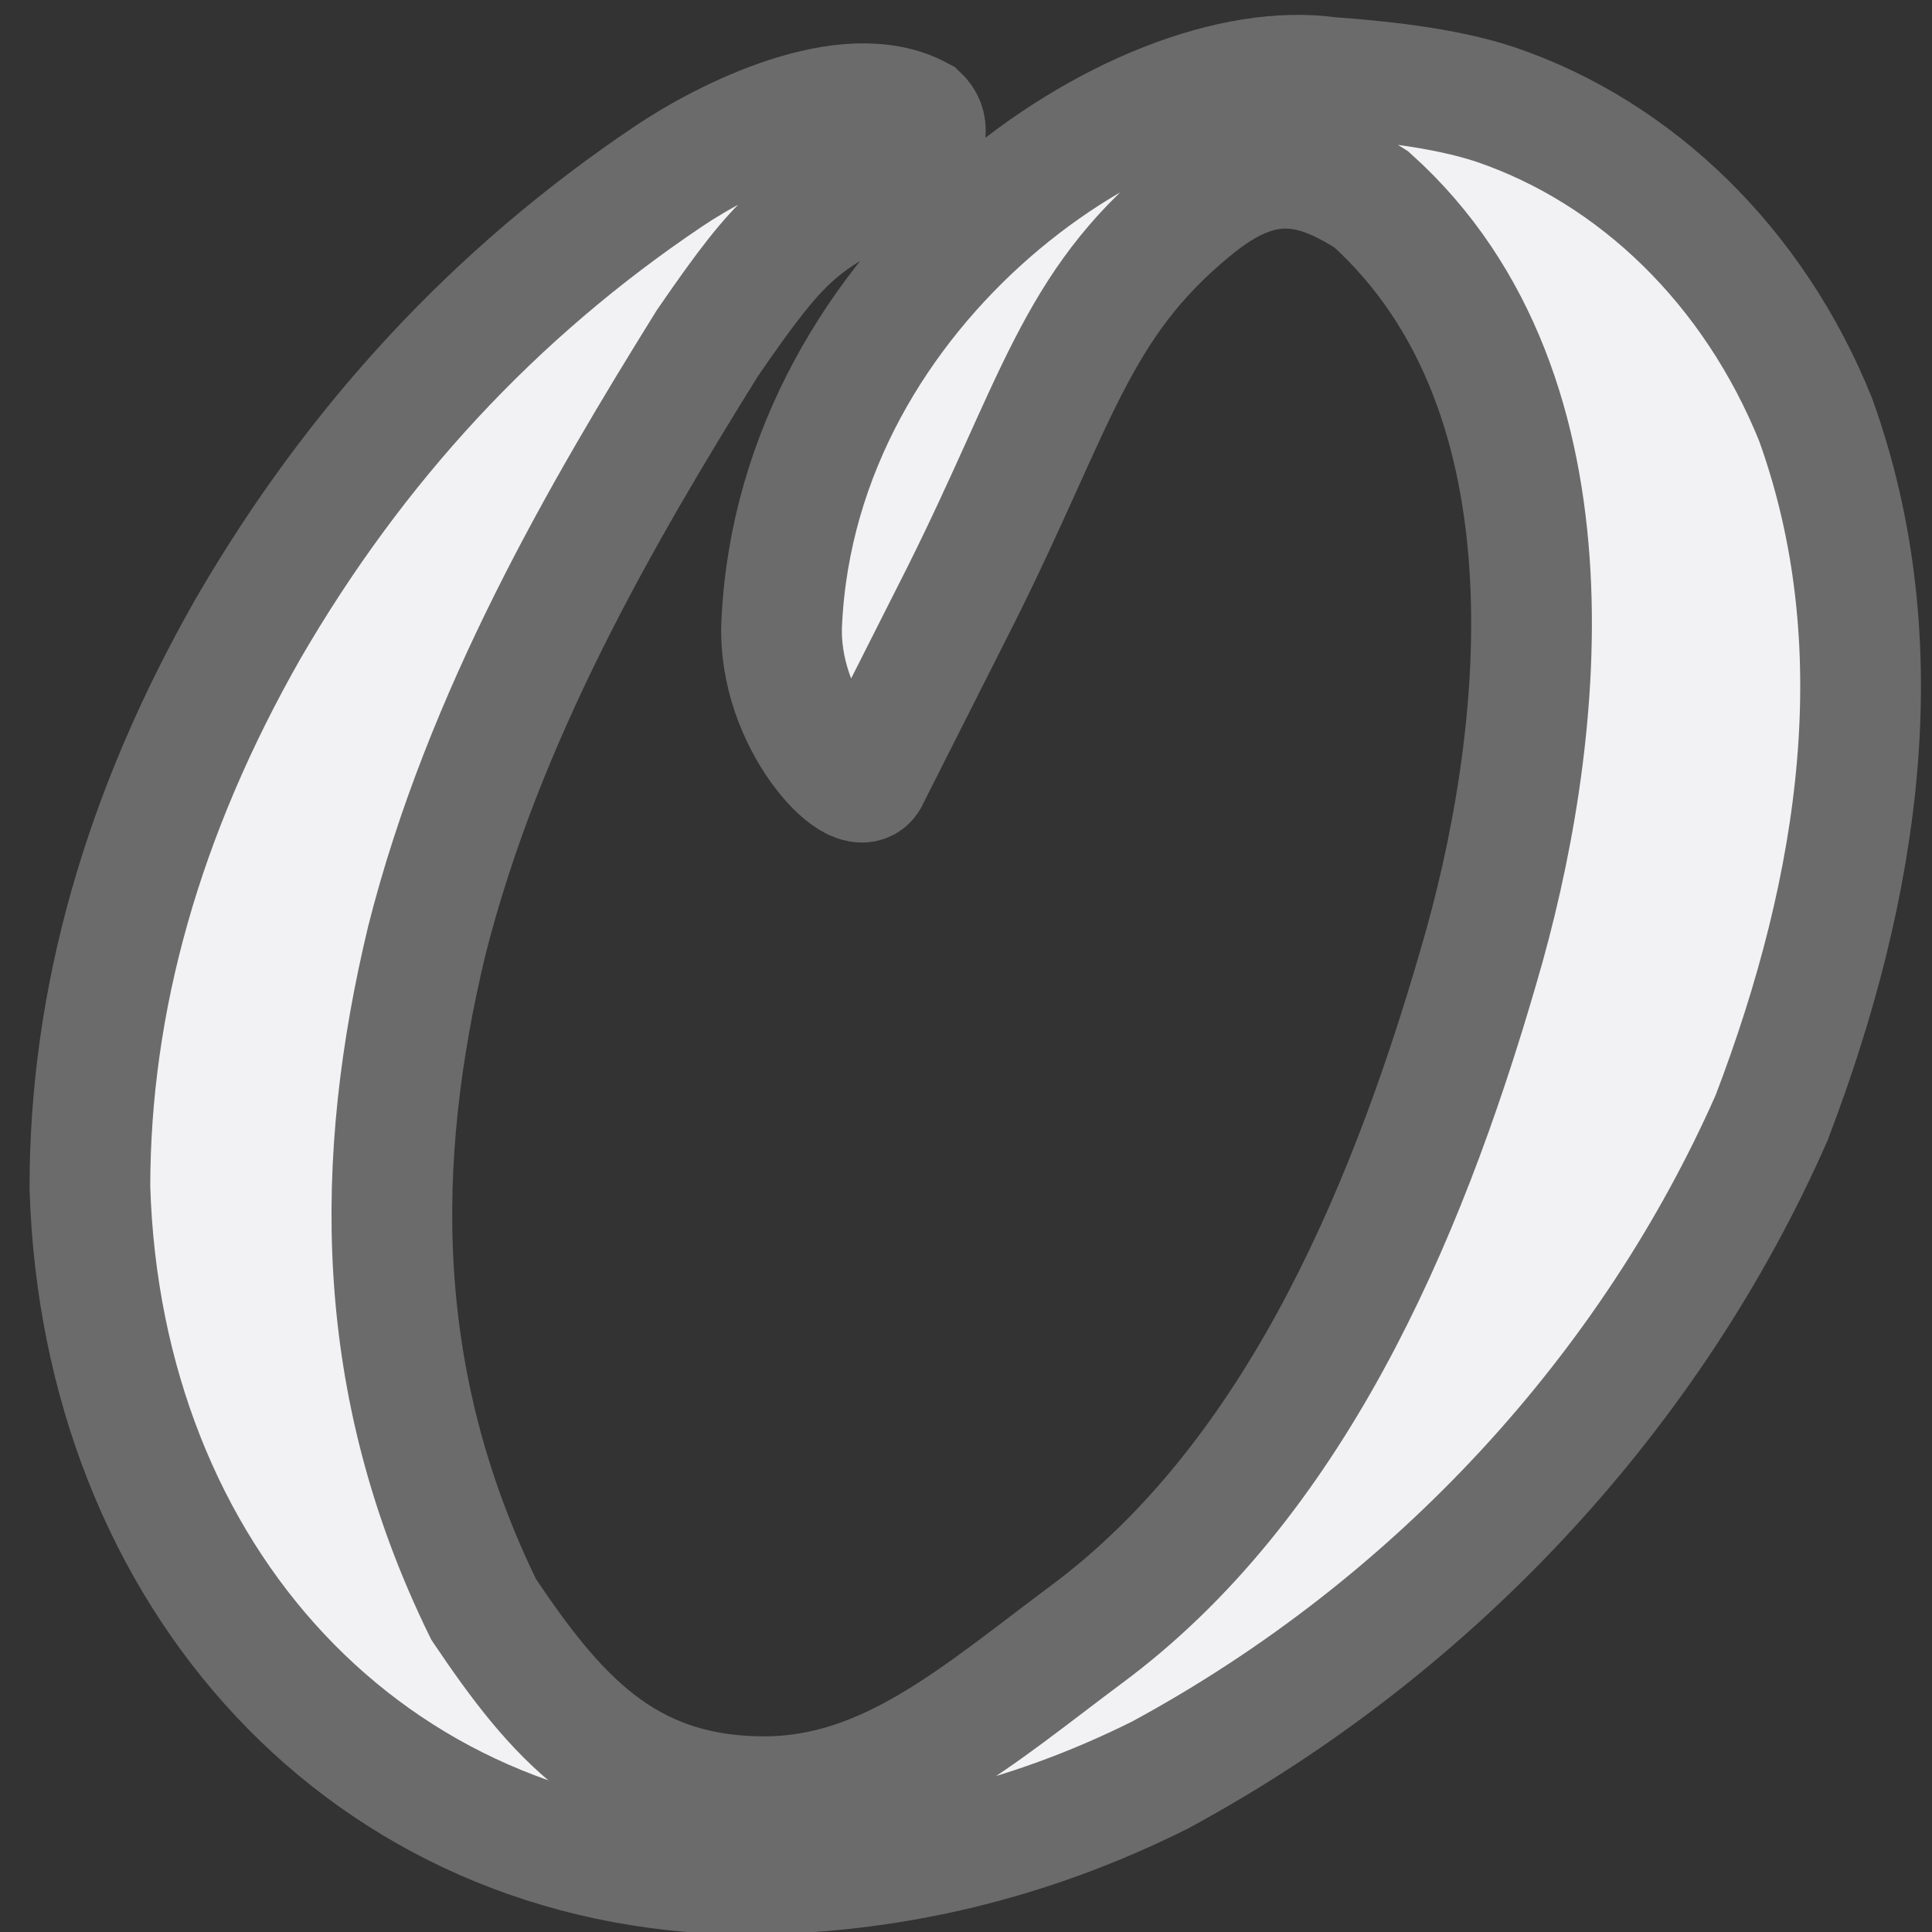 <svg xmlns="http://www.w3.org/2000/svg" height="32" width="32" version="1.1" viewBox="0 0 8.467 8.467">
 <rect x="0" y="0" width="8.467" height="8.467" fill="#333333" stroke="none"/>
 <path d="m4.21 2.61c0.42-0.84 0.5-1.27 1.01-1.69 0.31-0.259 0.53-0.213 0.79-0.046 0.95 0.856 0.75 2.41 0.47 3.36-0.33 1.14-0.83 2.27-1.72 2.93-0.47 0.35-0.87 0.71-1.41 0.71-0.62 0-0.92-0.36-1.23-0.82-0.49-1-0.48-1.97-0.25-2.93 0.25-0.99 0.77-1.88 1.23-2.62 0.33-0.48 0.4-0.525 0.77-0.716 0.103-0.052 0.246-0.194 0.158-0.278-0.316-0.171-0.845 0.092-1.1 0.264-0.76 0.511-1.37 1.17-1.84 1.98-0.463 0.812-0.694 1.63-0.694 2.45 0.052 1.71 1.22 2.99 2.86 3.01 0.635 0 1.25-0.145 1.83-0.435 1.22-0.66 2.16-1.7 2.68-2.88 0.39-1.02 0.546-2.08 0.193-3.06-0.271-0.672-0.786-1.17-1.4-1.38-0.232-0.078-0.535-0.106-0.731-0.12-0.83-0.118-2.33 0.89-2.4 2.39-0.021 0.433 0.339 0.793 0.382 0.677z" stroke="#6b6b6b" stroke-width=".529" fill="#f2f2f4"/>
</svg>
